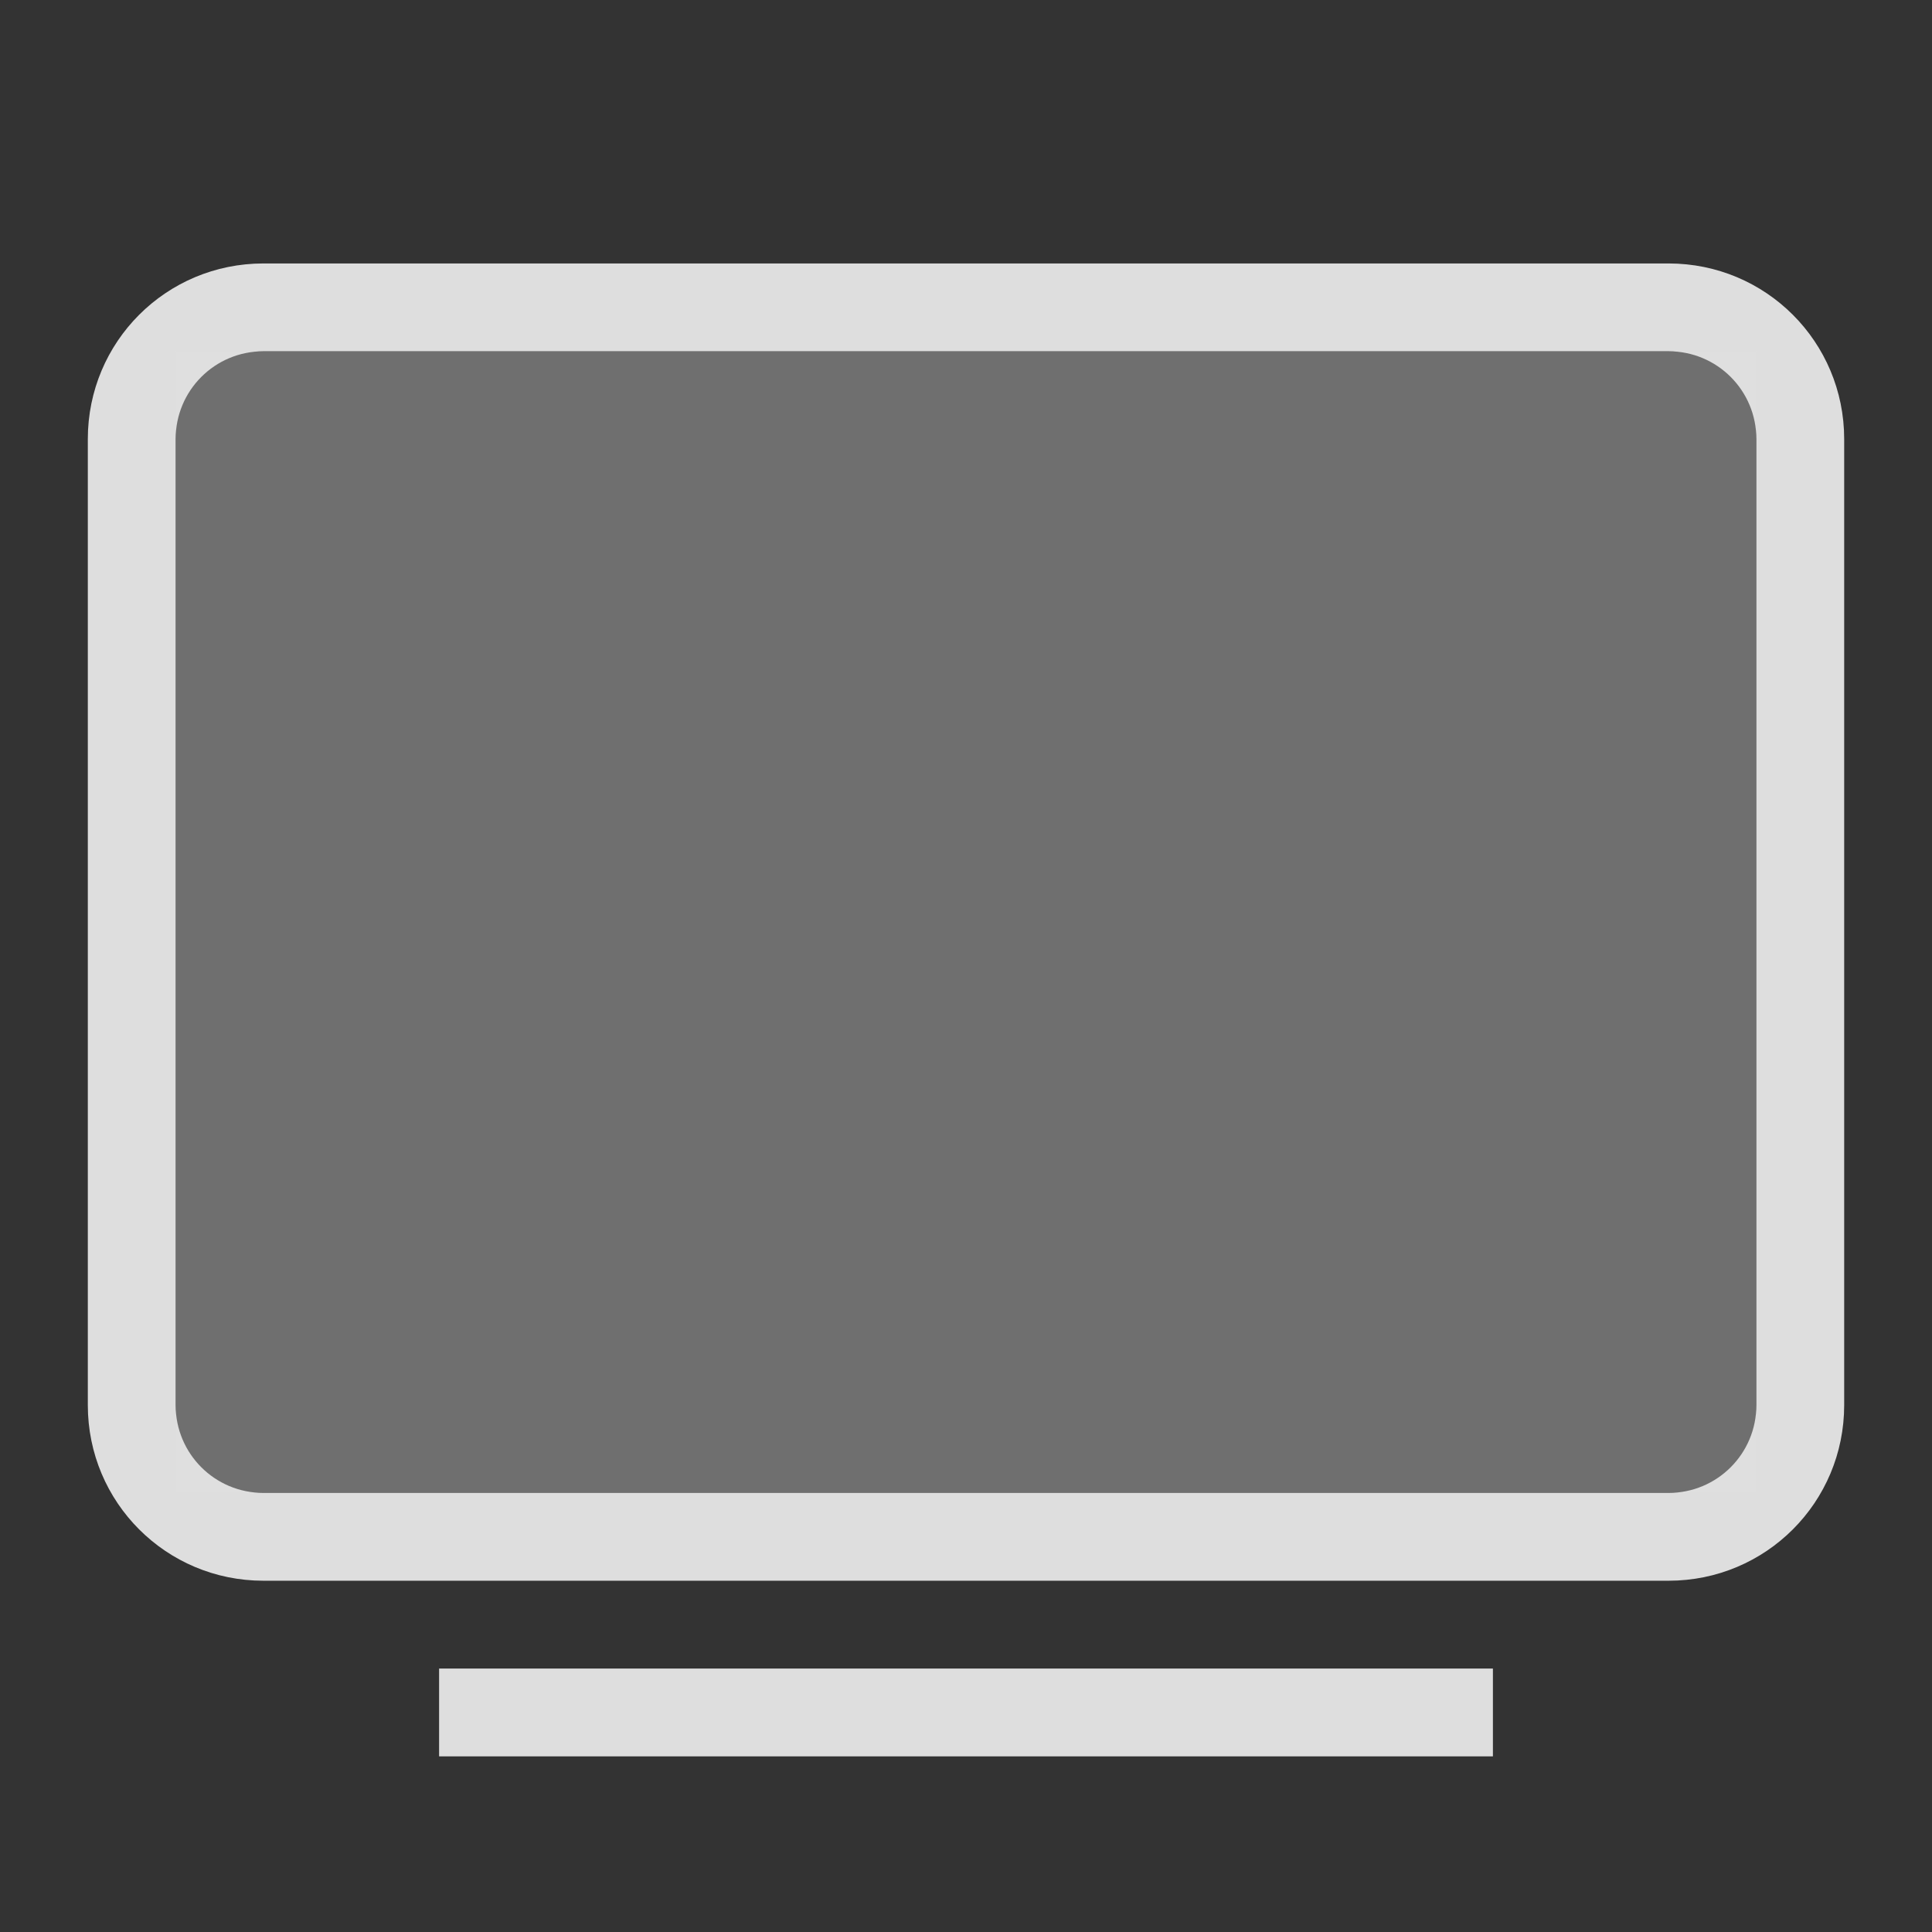 <svg id="svg" version="1.1" viewBox="0 0 22 22">
 <rect x="0" y="0" width="22" height="22" fill="#333333" stroke="none"/>
 <defs>
  <style id="current-color-scheme" type="text/css">.ColorScheme-Text { color:#dedede; } .ColorScheme-Highlight { color:#5294e2; } .ColorScheme-ButtonBackground { color:#dedede; }</style>
 </defs>
 <g id="22-22-preferences-desktop-notification" transform="translate(25 -39.788)">
  <rect y="40" width="22" height="22" opacity="0"/>
  <path class="ColorScheme-Highlight" d="m11 41.788c-4.971 0-9 4.029-9 9s4.029 9 9 9 9-4.029 9-9-4.029-9-9-9z" color="#5294e2" fill="currentColor"/>
  <path class="ColorScheme-Text" d="m10 46.788v6h2v-6zm1 7c-0.453 0-1 0.518-1 0.98s0.547 1.02 1 1.02 1-0.557 1-1.02c0-0.462-0.547-0.98-1-0.98z" color="#dedede" fill="#fff"/>
 </g>
 <g id="22-22-preferences-desktop-display-randr">
  <rect transform="scale(-1,1)" x="-22" width="22" height="22" color="#bebebe" opacity="0" stroke-width="2"/>
  <g fill="#dedede">
   <path d="m3 3c-1.108 0-2 0.892-2 2v11c0 1.108 0.892 2 2 2h16c1.108 0 2-0.892 2-2v-11c0-1.108-0.892-2-2-2zm0 1h16c0.554 0 1 0.446 1 1v11c0 0.554-0.446 1-1 1h-16c-0.554 0-1-0.446-1-1v-11c0-0.554 0.446-1 1-1z"/>
   <rect x="5" y="19" width="12" height="1" rx="0" ry=".5"/>
   <rect x="2" y="4" width="18" height="13" rx="1" ry="0" opacity=".35"/>
  </g>
 </g>
 <g id="22-22-preferences-system-bluetooth" transform="translate(-57,27)">
  <rect x="56" width="22" height="22" opacity="0"/>
  <path class="ColorScheme-Text" d="m66.5 3c-3.047 0-5.5 2.676-5.5 6v4c0 3.324 2.453 6 5.5 6s5.5-2.676 5.5-6v-4c0-3.324-2.453-6-5.5-6zm-0.5 2h0.5c0.208 0 0.393 0.133 0.469 0.312l2.875 2.844 0.406 0.375-0.438 0.344-2.562 2.125 2.562 2.125 0.438 0.344-0.406 0.375-2.875 2.844c-0.025 0.06-0.08 0.111-0.125 0.156-0.09 0.09-0.205 0.156-0.344 0.156h-0.5v-4.938l-2.156 1.781c-0.09 0.09-0.206 0.156-0.344 0.156h-0.5v-0.5c0-0.153 0.079-0.283 0.188-0.375l2.562-2.125-2.438-2.031c-0.047-0.02-0.087-0.061-0.125-0.094-0.109-0.092-0.188-0.222-0.188-0.375v-0.5h0.5c0.123 0 0.225 0.051 0.312 0.125 0.011 9e-3 0.021 0.021 0.031 0.031l2.156 1.781v-4.938zm1 1.688v3.25l1.781-1.469zm0 5.375v3.25l1.781-1.781z" color="#dedede" fill="currentColor"/>
 </g>
 <g id="22-22-preferences-system-bluetooth-inactive" transform="translate(-57,77)" opacity=".35">
  <rect x="56" width="22" height="22" opacity="0"/>
  <path class="ColorScheme-Text" d="m66.5 3c-3.047 0-5.5 2.676-5.5 6v4c0 3.324 2.453 6 5.5 6s5.5-2.676 5.5-6v-4c0-3.324-2.453-6-5.5-6zm-0.5 2h0.5c0.208 0 0.393 0.133 0.469 0.312l2.875 2.844 0.406 0.375-0.438 0.344-2.562 2.125 2.562 2.125 0.438 0.344-0.406 0.375-2.875 2.844c-0.025 0.06-0.08 0.111-0.125 0.156-0.09 0.09-0.205 0.156-0.344 0.156h-0.5v-4.938l-2.156 1.781c-0.09 0.09-0.206 0.156-0.344 0.156h-0.5v-0.5c0-0.153 0.079-0.283 0.188-0.375l2.562-2.125-2.438-2.031c-0.047-0.02-0.087-0.061-0.125-0.094-0.109-0.092-0.188-0.222-0.188-0.375v-0.5h0.5c0.123 0 0.225 0.051 0.312 0.125 0.011 9e-3 0.021 0.021 0.031 0.031l2.156 1.781v-4.938zm1 1.688v3.25l1.781-1.469zm0 5.375v3.25l1.781-1.781z" color="#dedede" fill="currentColor"/>
 </g>
 <g id="22-22-preferences-system-bluetooth-activated" transform="translate(6 -12.062)">
  <rect x="-6" y="65" width="22" height="22" opacity="0"/>
  <path d="m4.5 68c-3.047 0-5.5 2.676-5.5 6v4c0 3.324 2.453 6 5.5 6s5.5-2.676 5.5-6v-4c0-1.143-0.296-2.206-0.801-3.113a3 3 0 0 1-2.113-2.184c-0.771-0.447-1.649-0.703-2.586-0.703zm-0.5 2h0.5c0.208 0 0.393 0.133 0.469 0.312l2.875 2.844 0.406 0.375-0.438 0.344-2.562 2.125 2.562 2.125 0.438 0.344-0.406 0.375-2.875 2.844c-0.025 0.06-0.08 0.111-0.125 0.156-0.09 0.09-0.205 0.156-0.344 0.156h-0.5v-4.938l-2.156 1.781c-0.09 0.09-0.206 0.156-0.344 0.156h-0.5v-0.5c0-0.153 0.079-0.283 0.188-0.375l2.562-2.125-2.438-2.031c-0.047-0.02-0.087-0.062-0.125-0.094-0.109-0.092-0.188-0.222-0.188-0.375v-0.5h0.5c0.123 0 0.225 0.051 0.312 0.125 0.011 9e-3 0.021 0.021 0.031 0.031l2.156 1.781v-4.438zm1 1.688v3.25l1.781-1.469zm0 5.375v3.25l1.781-1.781z" color="#dedede" fill="currentColor"/>
  <circle cx="10" cy="68" r="2" fill="#5294e2"/>
 </g>
 <g id="16-16-preferences-system-bluetooth" transform="translate(-.508 -6.674)">
  <path class="ColorScheme-Text" d="m39.008 35.674c-3.047 0-5.5 2.676-5.5 6v4c0 3.324 2.453 6 5.5 6s5.5-2.676 5.5-6v-4c0-3.324-2.453-6-5.5-6zm-0.5 2h0.5c0.208 0 0.393 0.133 0.469 0.312l2.875 2.844 0.406 0.375-0.438 0.344-2.562 2.125 2.562 2.125 0.438 0.344-0.406 0.375-2.875 2.844c-0.025 0.06-0.08 0.111-0.125 0.156-0.09 0.09-0.205 0.156-0.344 0.156h-0.5v-4.938l-2.156 1.781c-0.09 0.09-0.206 0.156-0.344 0.156h-0.5v-0.5c0-0.153 0.079-0.283 0.188-0.375l2.562-2.125-2.438-2.031c-0.047-0.02-0.087-0.061-0.125-0.094-0.109-0.092-0.188-0.222-0.188-0.375v-0.5h0.5c0.123 0 0.225 0.051 0.312 0.125 0.011 9e-3 0.021 0.021 0.031 0.031l2.156 1.781v-4.938zm1 1.688v3.25l1.781-1.469zm0 5.375v3.25l1.781-1.781z" color="#dedede" fill="currentColor"/>
  <rect x="31.508" y="35.674" width="16" height="16" ry=".282" opacity="0" stroke-width="1.435" style="paint-order:stroke fill markers"/>
 </g>
 <g id="16-16-preferences-system-bluetooth-activated">
  <path d="m38.5 54c-3.047 0-5.5 2.676-5.5 6v4c0 3.324 2.453 6 5.5 6s5.5-2.676 5.5-6v-4c0-0.343-0.032-0.677-0.082-1.004a3 3 0 0 1-2.918-2.996 3 3 0 0 1 0.25-1.195c-0.809-0.509-1.746-0.805-2.75-0.805zm-0.5 2h0.5c0.208 0 0.393 0.133 0.469 0.312l2.875 2.844 0.406 0.375-0.438 0.344-2.562 2.125 2.562 2.125 0.438 0.344-0.406 0.375-2.875 2.844c-0.025 0.06-0.08 0.111-0.125 0.156-0.09 0.09-0.205 0.156-0.344 0.156h-0.5v-4.938l-2.156 1.781c-0.09 0.09-0.206 0.156-0.344 0.156h-0.5v-0.5c0-0.153 0.079-0.283 0.188-0.375l2.562-2.125-2.438-2.031c-0.047-0.02-0.087-0.062-0.125-0.094-0.109-0.092-0.188-0.222-0.188-0.375v-0.5h0.5c0.123 0 0.225 0.051 0.312 0.125 0.011 9e-3 0.021 0.021 0.031 0.031l2.156 1.781v-4.438zm1 1.688v3.25l1.781-1.469zm0 5.375v3.25l1.781-1.781z" color="#dedede" fill="currentColor"/>
  <rect x="31" y="54" width="16" height="16" ry=".282" opacity="0" stroke-width="1.435" style="paint-order:stroke fill markers"/>
  <circle cx="44" cy="56" r="2" fill="#5294e2"/>
 </g>
 <g id="16-16-preferences-system-bluetooth-inactive" transform="translate(-.508 44.326)" opacity=".35">
  <path class="ColorScheme-Text" d="m39.008 35.674c-3.047 0-5.5 2.676-5.5 6v4c0 3.324 2.453 6 5.5 6s5.5-2.676 5.5-6v-4c0-3.324-2.453-6-5.5-6zm-0.5 2h0.5c0.208 0 0.393 0.133 0.469 0.312l2.875 2.844 0.406 0.375-0.438 0.344-2.562 2.125 2.562 2.125 0.438 0.344-0.406 0.375-2.875 2.844c-0.025 0.06-0.08 0.111-0.125 0.156-0.09 0.09-0.205 0.156-0.344 0.156h-0.5v-4.938l-2.156 1.781c-0.09 0.09-0.206 0.156-0.344 0.156h-0.5v-0.5c0-0.153 0.079-0.283 0.188-0.375l2.562-2.125-2.438-2.031c-0.047-0.02-0.087-0.061-0.125-0.094-0.109-0.092-0.188-0.222-0.188-0.375v-0.5h0.5c0.123 0 0.225 0.051 0.312 0.125 0.011 9e-3 0.021 0.021 0.031 0.031l2.156 1.781v-4.938zm1 1.688v3.25l1.781-1.469zm0 5.375v3.25l1.781-1.781z" color="#dedede" fill="currentColor"/>
  <rect x="31.508" y="35.674" width="16" height="16" ry=".282" opacity="0" stroke-width="1.435" style="paint-order:stroke fill markers"/>
 </g>
 <g id="preferences-desktop-display-randr">
  <rect transform="scale(-1,1)" x="-111" width="32" height="32" color="#bebebe" fill="none" stroke-width="1.455"/>
  <g fill="#dedede">
   <rect x="86" y="27" width="18" height="1" rx=".5" ry=".5" stroke-width="1.225"/>
   <path d="m83 4c-1.662 0-3 1.338-3 3v16c0 1.662 1.338 3 3 3h24c1.662 0 3-1.338 3-3v-16c0-1.662-1.338-3-3-3h-24zm0 1h24c1.108 0 2 0.892 2 2v16c0 1.108-0.892 2-2 2h-24c-1.108 0-2-0.892-2-2v-16c0-1.108 0.892-2 2-2z" stroke-width="1.679"/>
   <rect x="81" y="5" width="28" height="20" rx="2" ry="2" opacity=".35" stroke-width="1.547"/>
  </g>
 </g>
 <g id="16-16-preferences-desktop-display-randr">
  <rect transform="scale(-1,1)" x="25" width="16" height="16" color="#bebebe" opacity="0" stroke-width="1.455"/>
  <g fill="#dedede">
   <rect x="-38" y="14" width="10" height="1" rx=".5" ry=".5" stroke-width=".913"/>
   <path d="m-39 1c-1.108 0-2 0.892-2 2v8c0 1.108 0.892 2 2 2h12c1.108 0 2-0.892 2-2v-8c0-1.108-0.892-2-2-2h-12zm0 1h12c0.554 0 1 0.446 1 1v8c0 0.554-0.446 1-1 1h-12c-0.554 0-1-0.446-1-1v-8c0-0.554 0.446-1 1-1z" stroke-width=".906"/>
   <rect x="-40" y="2" width="14" height="10" rx="1" ry="1" opacity=".35" stroke-width=".773"/>
  </g>
 </g>
 <g id="preferences-desktop-notification" transform="translate(25,5)" stroke-linecap="round" stroke-linejoin="round">
  <path transform="translate(0,-45)" d="m116 42c-7.732 0-14 6.268-14 14s6.268 14 14 14 14-6.268 14-14-6.268-14-14-14zm-1 6h2v12h-2zm0 14h2v2h-2z" fill="#5294e2" stroke-width="1.142"/>
  <rect x="100" y="-5" width="32" height="32" fill="none" stroke-width="1.6"/>
 </g>
 <g id="16-16-preferences-desktop-notification" transform="translate(36 -19.98)">
  <path class="ColorScheme-Highlight" d="m-70 43c-4.418 0-8 3.582-8 8s3.582 8 8 8 8-3.582 8-8-3.582-8-8-8z" color="#5294e2" fill="currentColor"/>
  <path class="ColorScheme-Text" d="m-71 47v6h2v-6zm1 7c-0.453 0-1 0.518-1 0.98s0.547 1.02 1 1.02 1-0.557 1-1.02c0-0.462-0.547-0.98-1-0.98z" color="#dedede" fill="#fff" fill-opacity=".941"/>
 </g>
 <g id="preferences-system-bluetooth" transform="translate(22.617 -51)">
  <rect x="94" y="100" width="32" height="32" rx="0" ry="0" fill="none" stroke-linecap="square" stroke-linejoin="round" stroke-width="1.498"/>
  <path d="m110 103a1 1 0 0 0-1.029 1l-2e-3 9.586-5.293-5.293a1 1 0 0 0-0.062-0.057 1 1 0 0 0-0.139-0.096 1 1 0 0 0-0.232-0.096 1 1 0 0 0-0.082-0.018 1 1 0 0 0-0.082-0.012 1 1 0 0 0-0.084-6e-3 1 1 0 0 0-0.084 2e-3 1 1 0 0 0-0.248 0.049 1 1 0 0 0-0.078 0.031 1 1 0 0 0-0.076 0.035 1 1 0 0 0-0.072 0.043 1 1 0 0 0-0.191 0.162 1 1 0 0 0-0.055 0.064 1 1 0 0 0-0.049 0.068 1 1 0 0 0-0.08 0.148 1 1 0 0 0-0.029 0.078 1 1 0 0 0-0.041 0.164 1 1 0 0 0-0.01 0.082 1 1 0 0 0 0.033 0.334 1 1 0 0 0 0.141 0.305 1 1 0 0 0 0.051 0.066 1 1 0 0 0 0.055 0.062 1 1 0 0 0 2e-3 2e-3l6.293 6.293-6.293 6.293a1 1 0 0 0-0.107 0.129 1 1 0 0 0-0.045 0.072 1 1 0 0 0-0.037 0.074 1 1 0 0 0-0.059 0.158 1 1 0 0 0-0.018 0.082 1 1 0 0 0-0.012 0.082 1 1 0 0 0-6e-3 0.084 1 1 0 0 0 2e-3 0.084 1 1 0 0 0 0.025 0.166 1 1 0 0 0 0.023 0.082 1 1 0 0 0 0.031 0.078 1 1 0 0 0 0.078 0.148 1 1 0 0 0 0.295 0.295 1 1 0 0 0 0.072 0.043 1 1 0 0 0 0.076 0.037 1 1 0 0 0 0.078 0.029 1 1 0 0 0 0.33 0.053 1 1 0 0 0 0.168-0.016 1 1 0 0 0 0.314-0.115 1 1 0 0 0 0.139-0.096 1 1 0 0 0 0.062-0.055 1 1 0 0 0 2e-3 -2e-3l5.293-5.293v9.586a1 1 0 0 0 1.707 0.707l6-6a1 1 0 0 0 0-1.414l-5.293-5.293 5.293-5.293a1 1 0 0 0 0-1.414l-5.998-6a1 1 0 0 0-0.678-0.293zm0.971 3.414 3.584 3.586-3.586 3.586zm-2e-3 12 3.586 3.586-3.586 3.586z" fill="#dedede"/>
 </g>
 <g id="preferences-system-bluetooth-activated" transform="translate(22.617 -51)">
  <rect x="142" y="100" width="32" height="32" rx="0" ry="0" fill="none" stroke-linecap="square" stroke-linejoin="round" stroke-width="1.498"/>
  <g fill="#dedede">
   <path d="m158 103a1 1 0 0 0-1.029 1l-2e-3 9.586-5.293-5.293a1 1 0 0 0-0.062-0.057 1 1 0 0 0-0.139-0.096 1 1 0 0 0-0.232-0.096 1 1 0 0 0-0.082-0.018 1 1 0 0 0-0.082-0.012 1 1 0 0 0-0.084-6e-3 1 1 0 0 0-0.084 2e-3 1 1 0 0 0-0.248 0.049 1 1 0 0 0-0.078 0.031 1 1 0 0 0-0.076 0.035 1 1 0 0 0-0.072 0.043 1 1 0 0 0-0.191 0.162 1 1 0 0 0-0.055 0.064 1 1 0 0 0-0.049 0.068 1 1 0 0 0-0.08 0.148 1 1 0 0 0-0.029 0.078 1 1 0 0 0-0.041 0.164 1 1 0 0 0-0.01 0.082 1 1 0 0 0 0.033 0.334 1 1 0 0 0 0.141 0.305 1 1 0 0 0 0.051 0.066 1 1 0 0 0 0.055 0.062 1 1 0 0 0 2e-3 2e-3l6.293 6.293-6.293 6.293a1 1 0 0 0-0.107 0.129 1 1 0 0 0-0.045 0.072 1 1 0 0 0-0.037 0.074 1 1 0 0 0-0.059 0.158 1 1 0 0 0-0.018 0.082 1 1 0 0 0-0.012 0.082 1 1 0 0 0-6e-3 0.084 1 1 0 0 0 2e-3 0.084 1 1 0 0 0 0.025 0.166 1 1 0 0 0 0.023 0.082 1 1 0 0 0 0.031 0.078 1 1 0 0 0 0.078 0.148 1 1 0 0 0 0.295 0.295 1 1 0 0 0 0.072 0.043 1 1 0 0 0 0.076 0.037 1 1 0 0 0 0.078 0.029 1 1 0 0 0 0.33 0.053 1 1 0 0 0 0.168-0.016 1 1 0 0 0 0.314-0.115 1 1 0 0 0 0.139-0.096 1 1 0 0 0 0.062-0.055 1 1 0 0 0 2e-3 -2e-3l5.293-5.293v9.586a1 1 0 0 0 1.707 0.707l6-6a1 1 0 0 0 0-1.414l-5.293-5.293 5.293-5.293a1 1 0 0 0 0-1.414l-5.998-6a1 1 0 0 0-0.678-0.293zm0.971 3.414 3.584 3.586-3.586 3.586zm-2e-3 12 3.586 3.586-3.586 3.586z"/>
   <g stroke-linecap="square" stroke-linejoin="round" stroke-width="2">
    <circle cx="145" cy="116" r="1"/>
    <circle cx="150" cy="116" r="1"/>
    <circle cx="166" cy="116" r="1"/>
    <circle cx="171" cy="116" r="1"/>
   </g>
  </g>
 </g>
 <g id="preferences-system-bluetooth-battery" transform="translate(22.617 -8.001)">
  <rect x="94" y="100" width="32" height="32" rx="0" ry="0" fill="none" stroke-linecap="square" stroke-linejoin="round" stroke-width="1.498"/>
  <path d="m110 103a1 1 0 0 0-1.029 1l-2e-3 9.586-5.293-5.293a1 1 0 0 0-0.062-0.057 1 1 0 0 0-0.139-0.096 1 1 0 0 0-0.232-0.096 1 1 0 0 0-0.082-0.018 1 1 0 0 0-0.082-0.012 1 1 0 0 0-0.084-6e-3 1 1 0 0 0-0.084 2e-3 1 1 0 0 0-0.248 0.049 1 1 0 0 0-0.078 0.031 1 1 0 0 0-0.076 0.035 1 1 0 0 0-0.072 0.043 1 1 0 0 0-0.191 0.162 1 1 0 0 0-0.055 0.064 1 1 0 0 0-0.049 0.068 1 1 0 0 0-0.08 0.148 1 1 0 0 0-0.029 0.078 1 1 0 0 0-0.041 0.164 1 1 0 0 0-0.01 0.082 1 1 0 0 0 0.033 0.334 1 1 0 0 0 0.141 0.305 1 1 0 0 0 0.051 0.066 1 1 0 0 0 0.055 0.062 1 1 0 0 0 2e-3 2e-3l6.293 6.293-6.293 6.293a1 1 0 0 0-0.107 0.129 1 1 0 0 0-0.045 0.072 1 1 0 0 0-0.037 0.074 1 1 0 0 0-0.059 0.158 1 1 0 0 0-0.018 0.082 1 1 0 0 0-0.012 0.082 1 1 0 0 0-6e-3 0.084 1 1 0 0 0 2e-3 0.084 1 1 0 0 0 0.025 0.166 1 1 0 0 0 0.023 0.082 1 1 0 0 0 0.031 0.078 1 1 0 0 0 0.078 0.148 1 1 0 0 0 0.295 0.295 1 1 0 0 0 0.072 0.043 1 1 0 0 0 0.076 0.037 1 1 0 0 0 0.078 0.029 1 1 0 0 0 0.33 0.053 1 1 0 0 0 0.168-0.016 1 1 0 0 0 0.314-0.115 1 1 0 0 0 0.139-0.096 1 1 0 0 0 0.062-0.055 1 1 0 0 0 2e-3 -2e-3l5.293-5.293v9.586a1 1 0 0 0 1.707 0.707l6-6a1 1 0 0 0 0-1.414l-5.293-5.293 5.293-5.293a1 1 0 0 0 0-1.414l-5.998-6a1 1 0 0 0-0.678-0.293zm0.971 3.414 3.584 3.586-3.586 3.586zm-2e-3 12 3.586 3.586-3.586 3.586z" fill="#dedede"/>
 </g>
 <g id="preferences-system-bluetooth-inactive" transform="translate(-21.383 -51)" opacity=".35">
  <rect x="94" y="100" width="32" height="32" rx="0" ry="0" fill="none" stroke-linecap="square" stroke-linejoin="round" stroke-width="1.498"/>
  <path d="m110 103a1 1 0 0 0-1.029 1l-2e-3 9.586-5.293-5.293a1 1 0 0 0-0.062-0.057 1 1 0 0 0-0.139-0.096 1 1 0 0 0-0.232-0.096 1 1 0 0 0-0.082-0.018 1 1 0 0 0-0.082-0.012 1 1 0 0 0-0.084-6e-3 1 1 0 0 0-0.084 2e-3 1 1 0 0 0-0.248 0.049 1 1 0 0 0-0.078 0.031 1 1 0 0 0-0.076 0.035 1 1 0 0 0-0.072 0.043 1 1 0 0 0-0.191 0.162 1 1 0 0 0-0.055 0.064 1 1 0 0 0-0.049 0.068 1 1 0 0 0-0.08 0.148 1 1 0 0 0-0.029 0.078 1 1 0 0 0-0.041 0.164 1 1 0 0 0-0.01 0.082 1 1 0 0 0 0.033 0.334 1 1 0 0 0 0.141 0.305 1 1 0 0 0 0.051 0.066 1 1 0 0 0 0.055 0.062 1 1 0 0 0 2e-3 2e-3l6.293 6.293-6.293 6.293a1 1 0 0 0-0.107 0.129 1 1 0 0 0-0.045 0.072 1 1 0 0 0-0.037 0.074 1 1 0 0 0-0.059 0.158 1 1 0 0 0-0.018 0.082 1 1 0 0 0-0.012 0.082 1 1 0 0 0-6e-3 0.084 1 1 0 0 0 2e-3 0.084 1 1 0 0 0 0.025 0.166 1 1 0 0 0 0.023 0.082 1 1 0 0 0 0.031 0.078 1 1 0 0 0 0.078 0.148 1 1 0 0 0 0.295 0.295 1 1 0 0 0 0.072 0.043 1 1 0 0 0 0.076 0.037 1 1 0 0 0 0.078 0.029 1 1 0 0 0 0.33 0.053 1 1 0 0 0 0.168-0.016 1 1 0 0 0 0.314-0.115 1 1 0 0 0 0.139-0.096 1 1 0 0 0 0.062-0.055 1 1 0 0 0 2e-3 -2e-3l5.293-5.293v9.586a1 1 0 0 0 1.707 0.707l6-6a1 1 0 0 0 0-1.414l-5.293-5.293 5.293-5.293a1 1 0 0 0 0-1.414l-5.998-6a1 1 0 0 0-0.678-0.293zm0.971 3.414 3.584 3.586-3.586 3.586zm-2e-3 12 3.586 3.586-3.586 3.586z" fill="#dedede"/>
 </g>
</svg>
